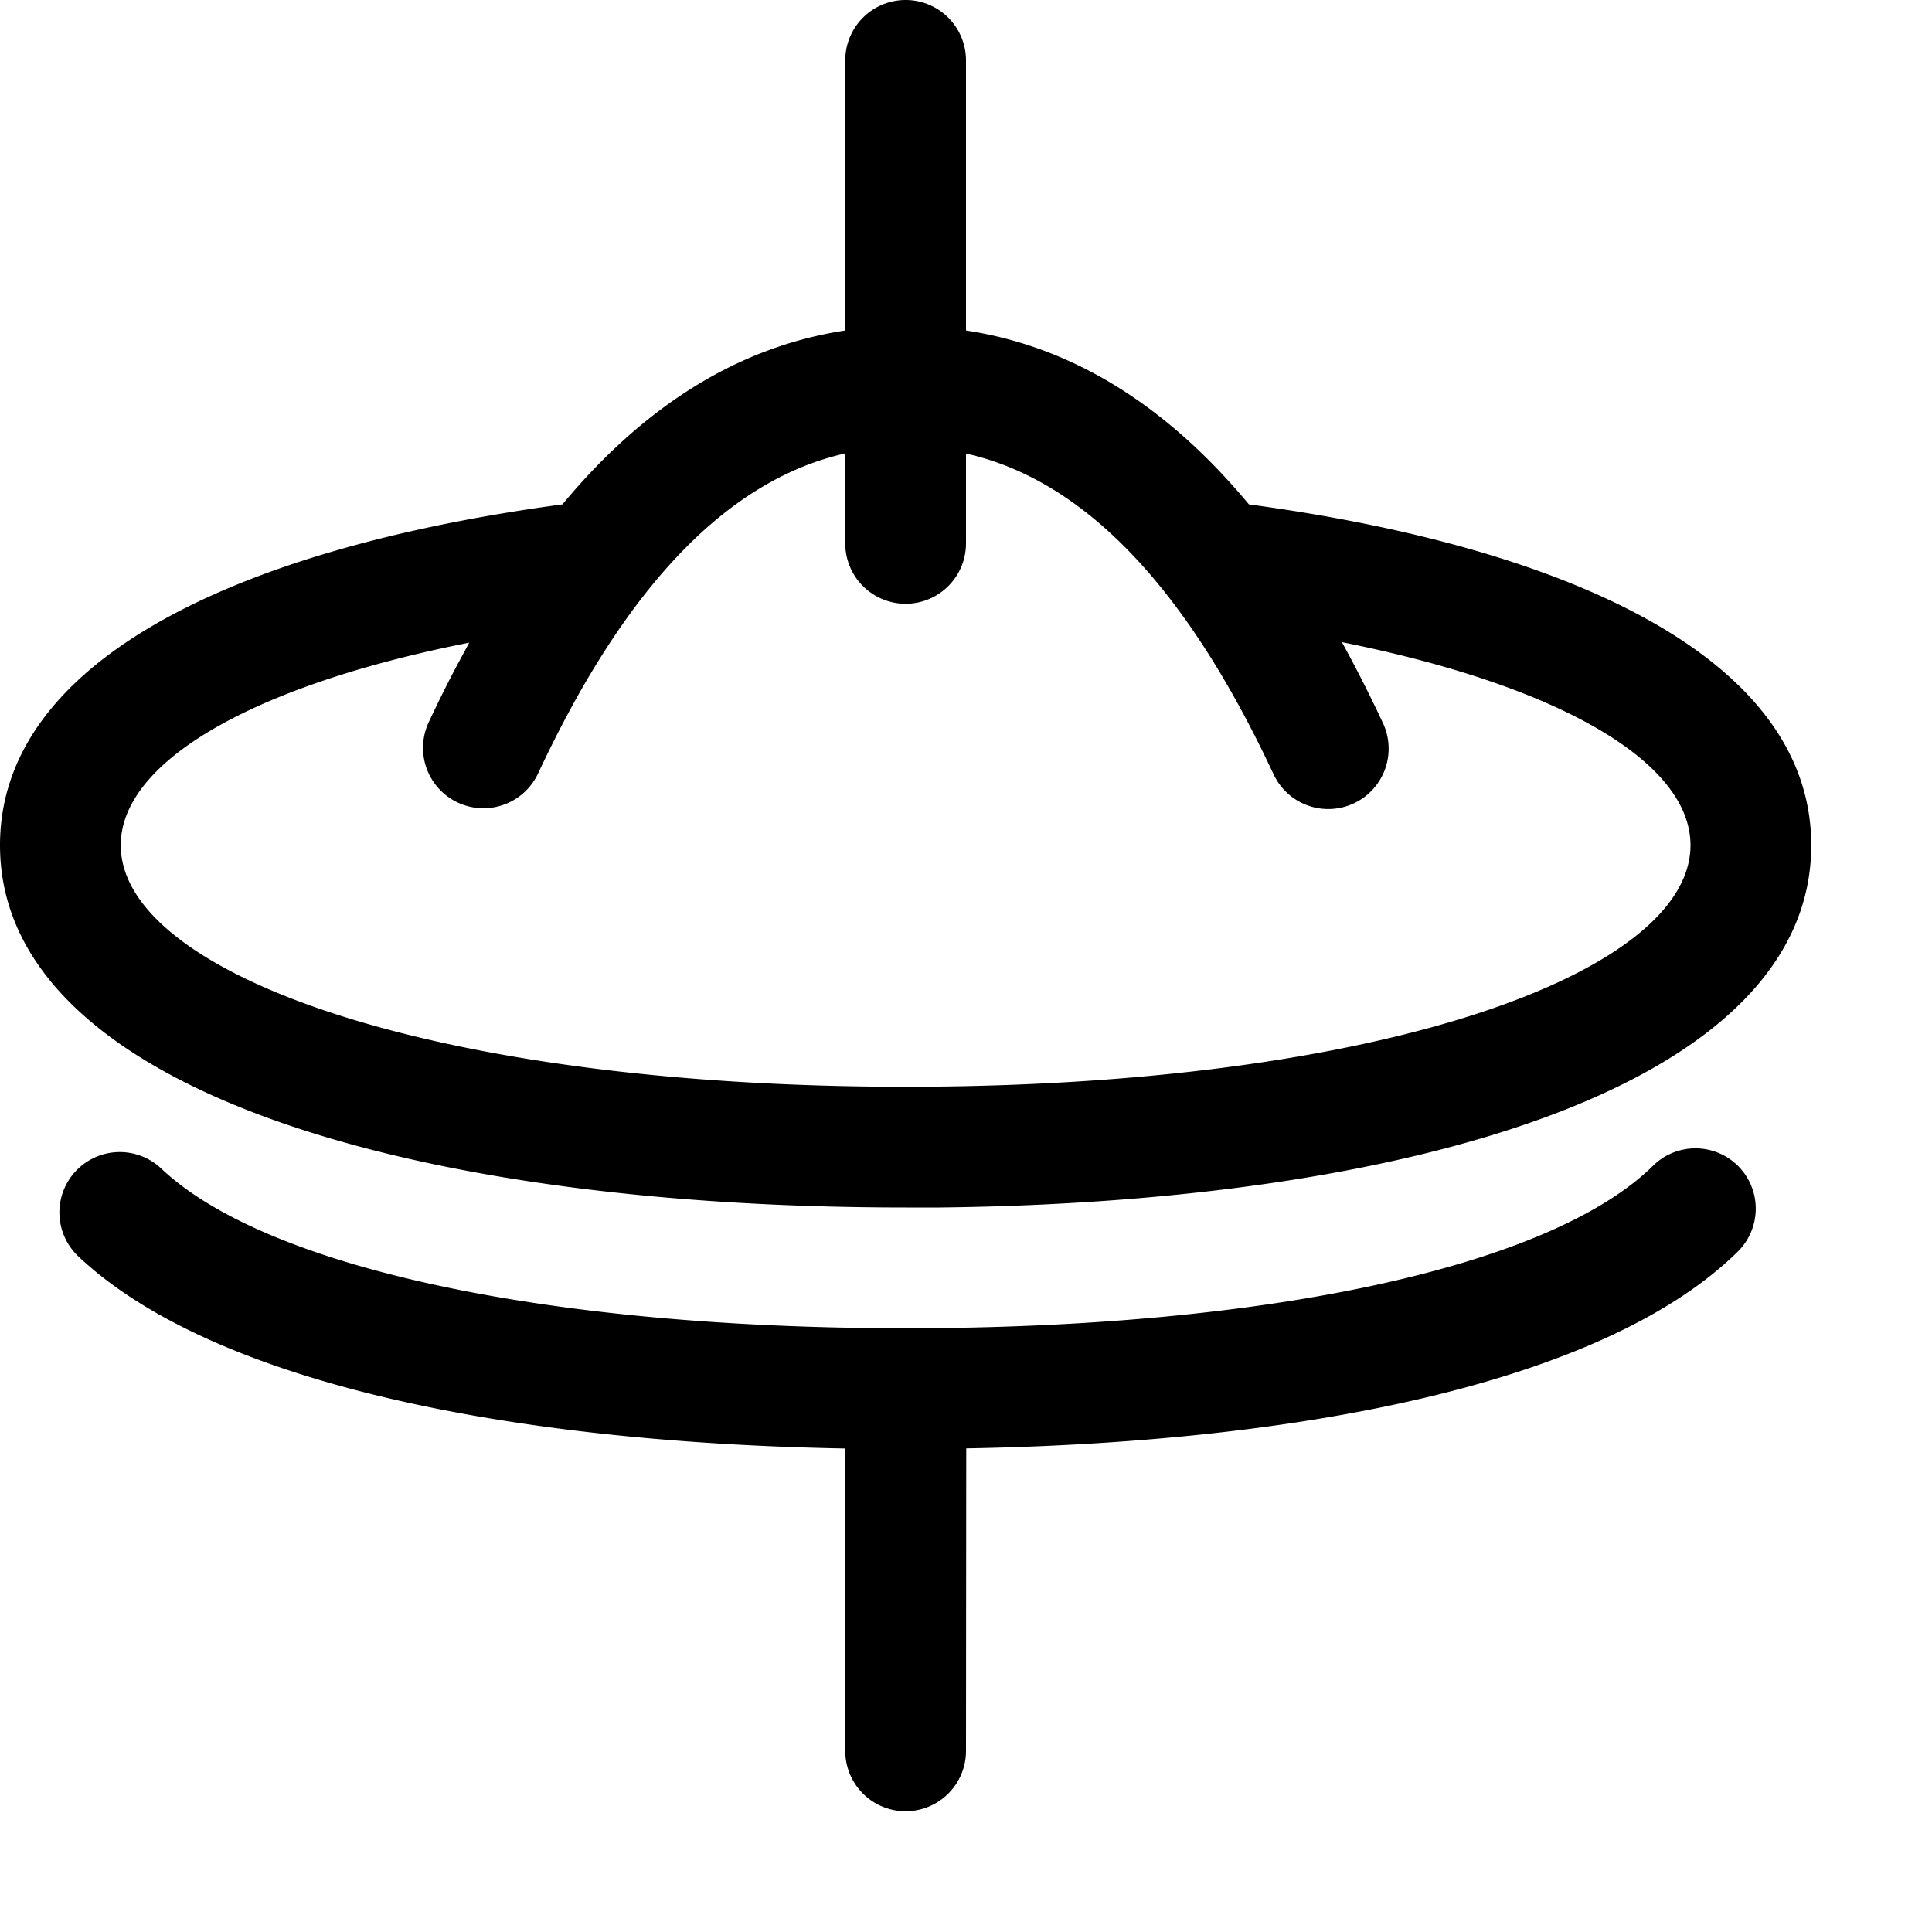 <svg xmlns="http://www.w3.org/2000/svg" viewBox="0 0 16 16" fill="none">
  <path fill="#000"
    d="M14.396 9.658a.5.5 0 0 1-.004.707c-1.033 1.02-3.383 1.576-6.39 1.63L8 14.5a.5.5 0 0 1-1 0v-2.504c-2.97-.055-5.3-.597-6.352-1.592a.5.5 0 0 1 .688-.726C2.203 10.498 4.532 11 7.5 11c3 0 5.345-.512 6.19-1.346a.5.5 0 0 1 .706.004ZM7.5 0a.5.5 0 0 1 .5.5v2.237c.88.133 1.66.619 2.343 1.44C13.075 4.546 15 5.487 15 7 15 8.954 11.797 9.953 7.788 10L7.5 10C3.358 10 0 9 0 7c0-1.514 1.925-2.455 4.658-2.823C5.34 3.355 6.122 2.87 7 2.737V.5a.5.5 0 0 1 .5-.5ZM8 3.756V4.5a.5.5 0 0 1-1 0v-.745c-.964.218-1.812 1.082-2.547 2.657a.5.5 0 0 1-.906-.423c.073-.157.148-.308.224-.453l.115-.214-.128.026C2.018 5.712 1 6.333 1 7c0 1.057 2.56 2 6.5 2S14 8.057 14 7c0-.683-1.068-1.318-2.887-1.682.116.21.23.435.34.67a.5.5 0 1 1-.906.424C9.812 4.837 8.964 3.973 8 3.756Z" />
</svg>